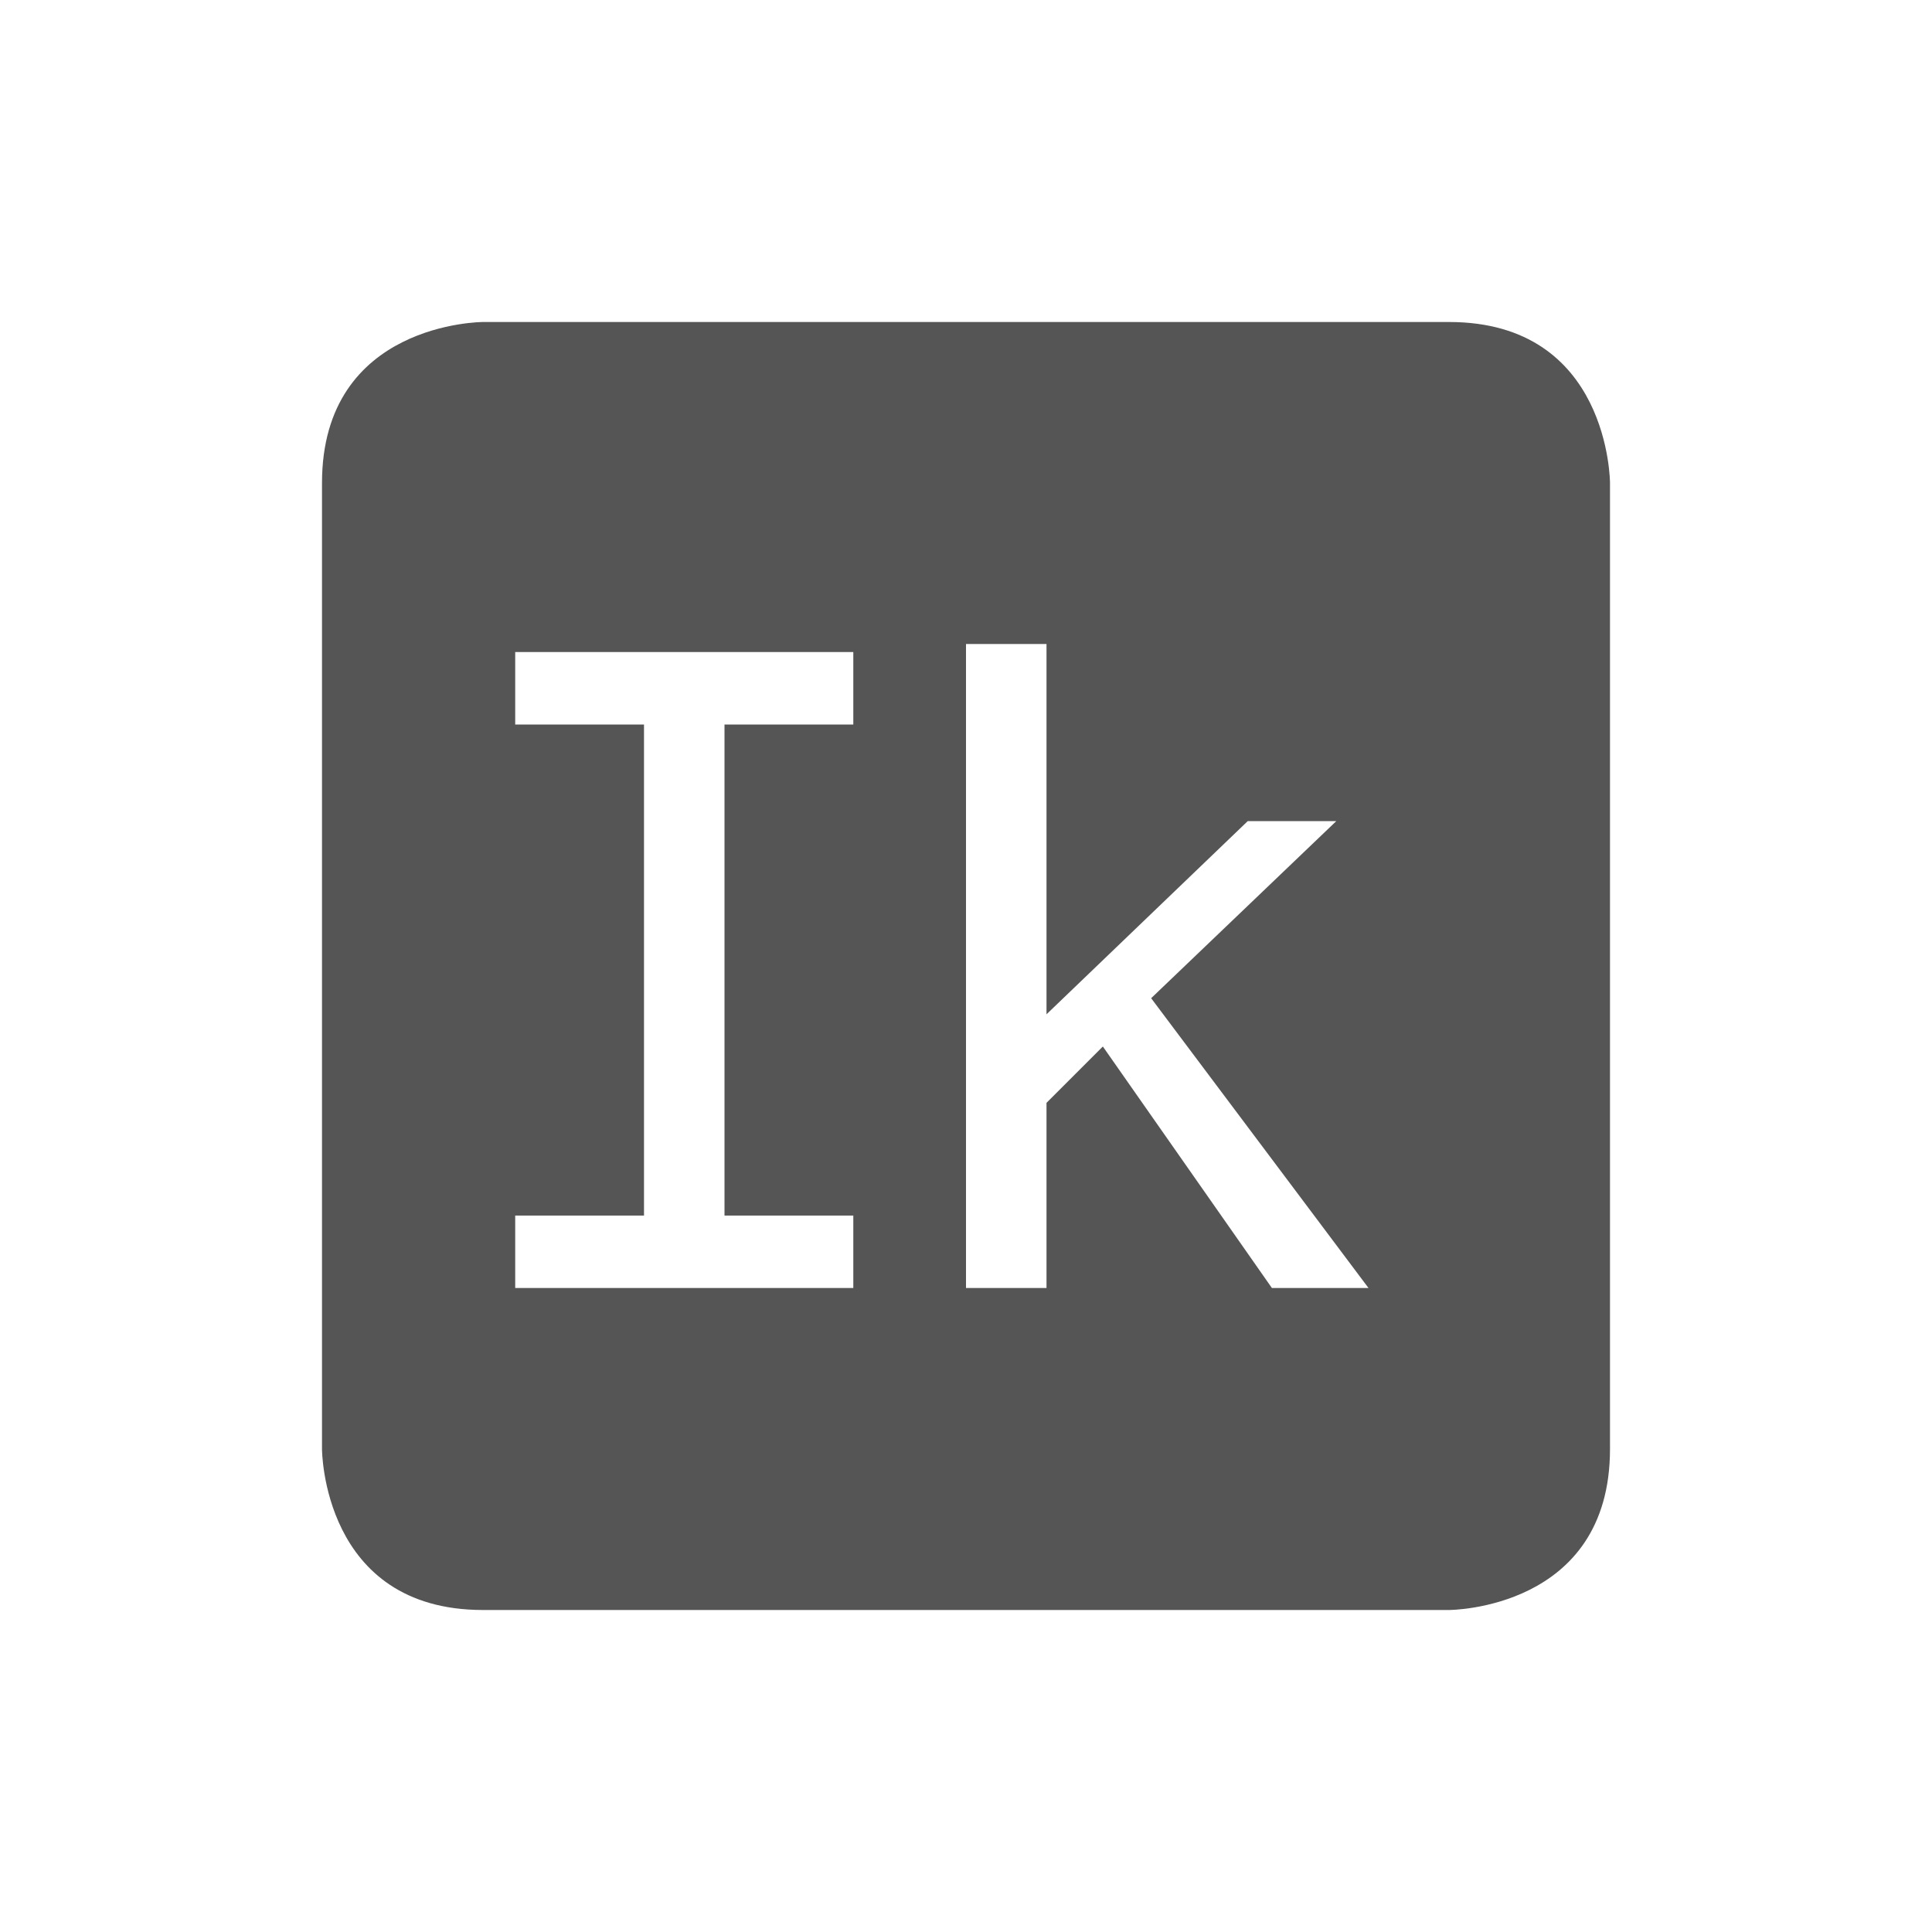 <svg viewBox="0 0 24 24"><path d="m6 4s-2 0-2 2v12s0 2 2 2h12s2 0 2-2v-12s0-2-2-2zm6 4h1v4.6l2.5-2.4h1.1l-2.3 2.2 2.7 3.6h-1.2l-2.1-3-.7.7v2.3h-1zm-5.6.1h4.2v.9h-1.6v6.1h1.6v.9h-4.2v-.9h1.6v-6.1h-1.6z" fill="#555"/></svg>